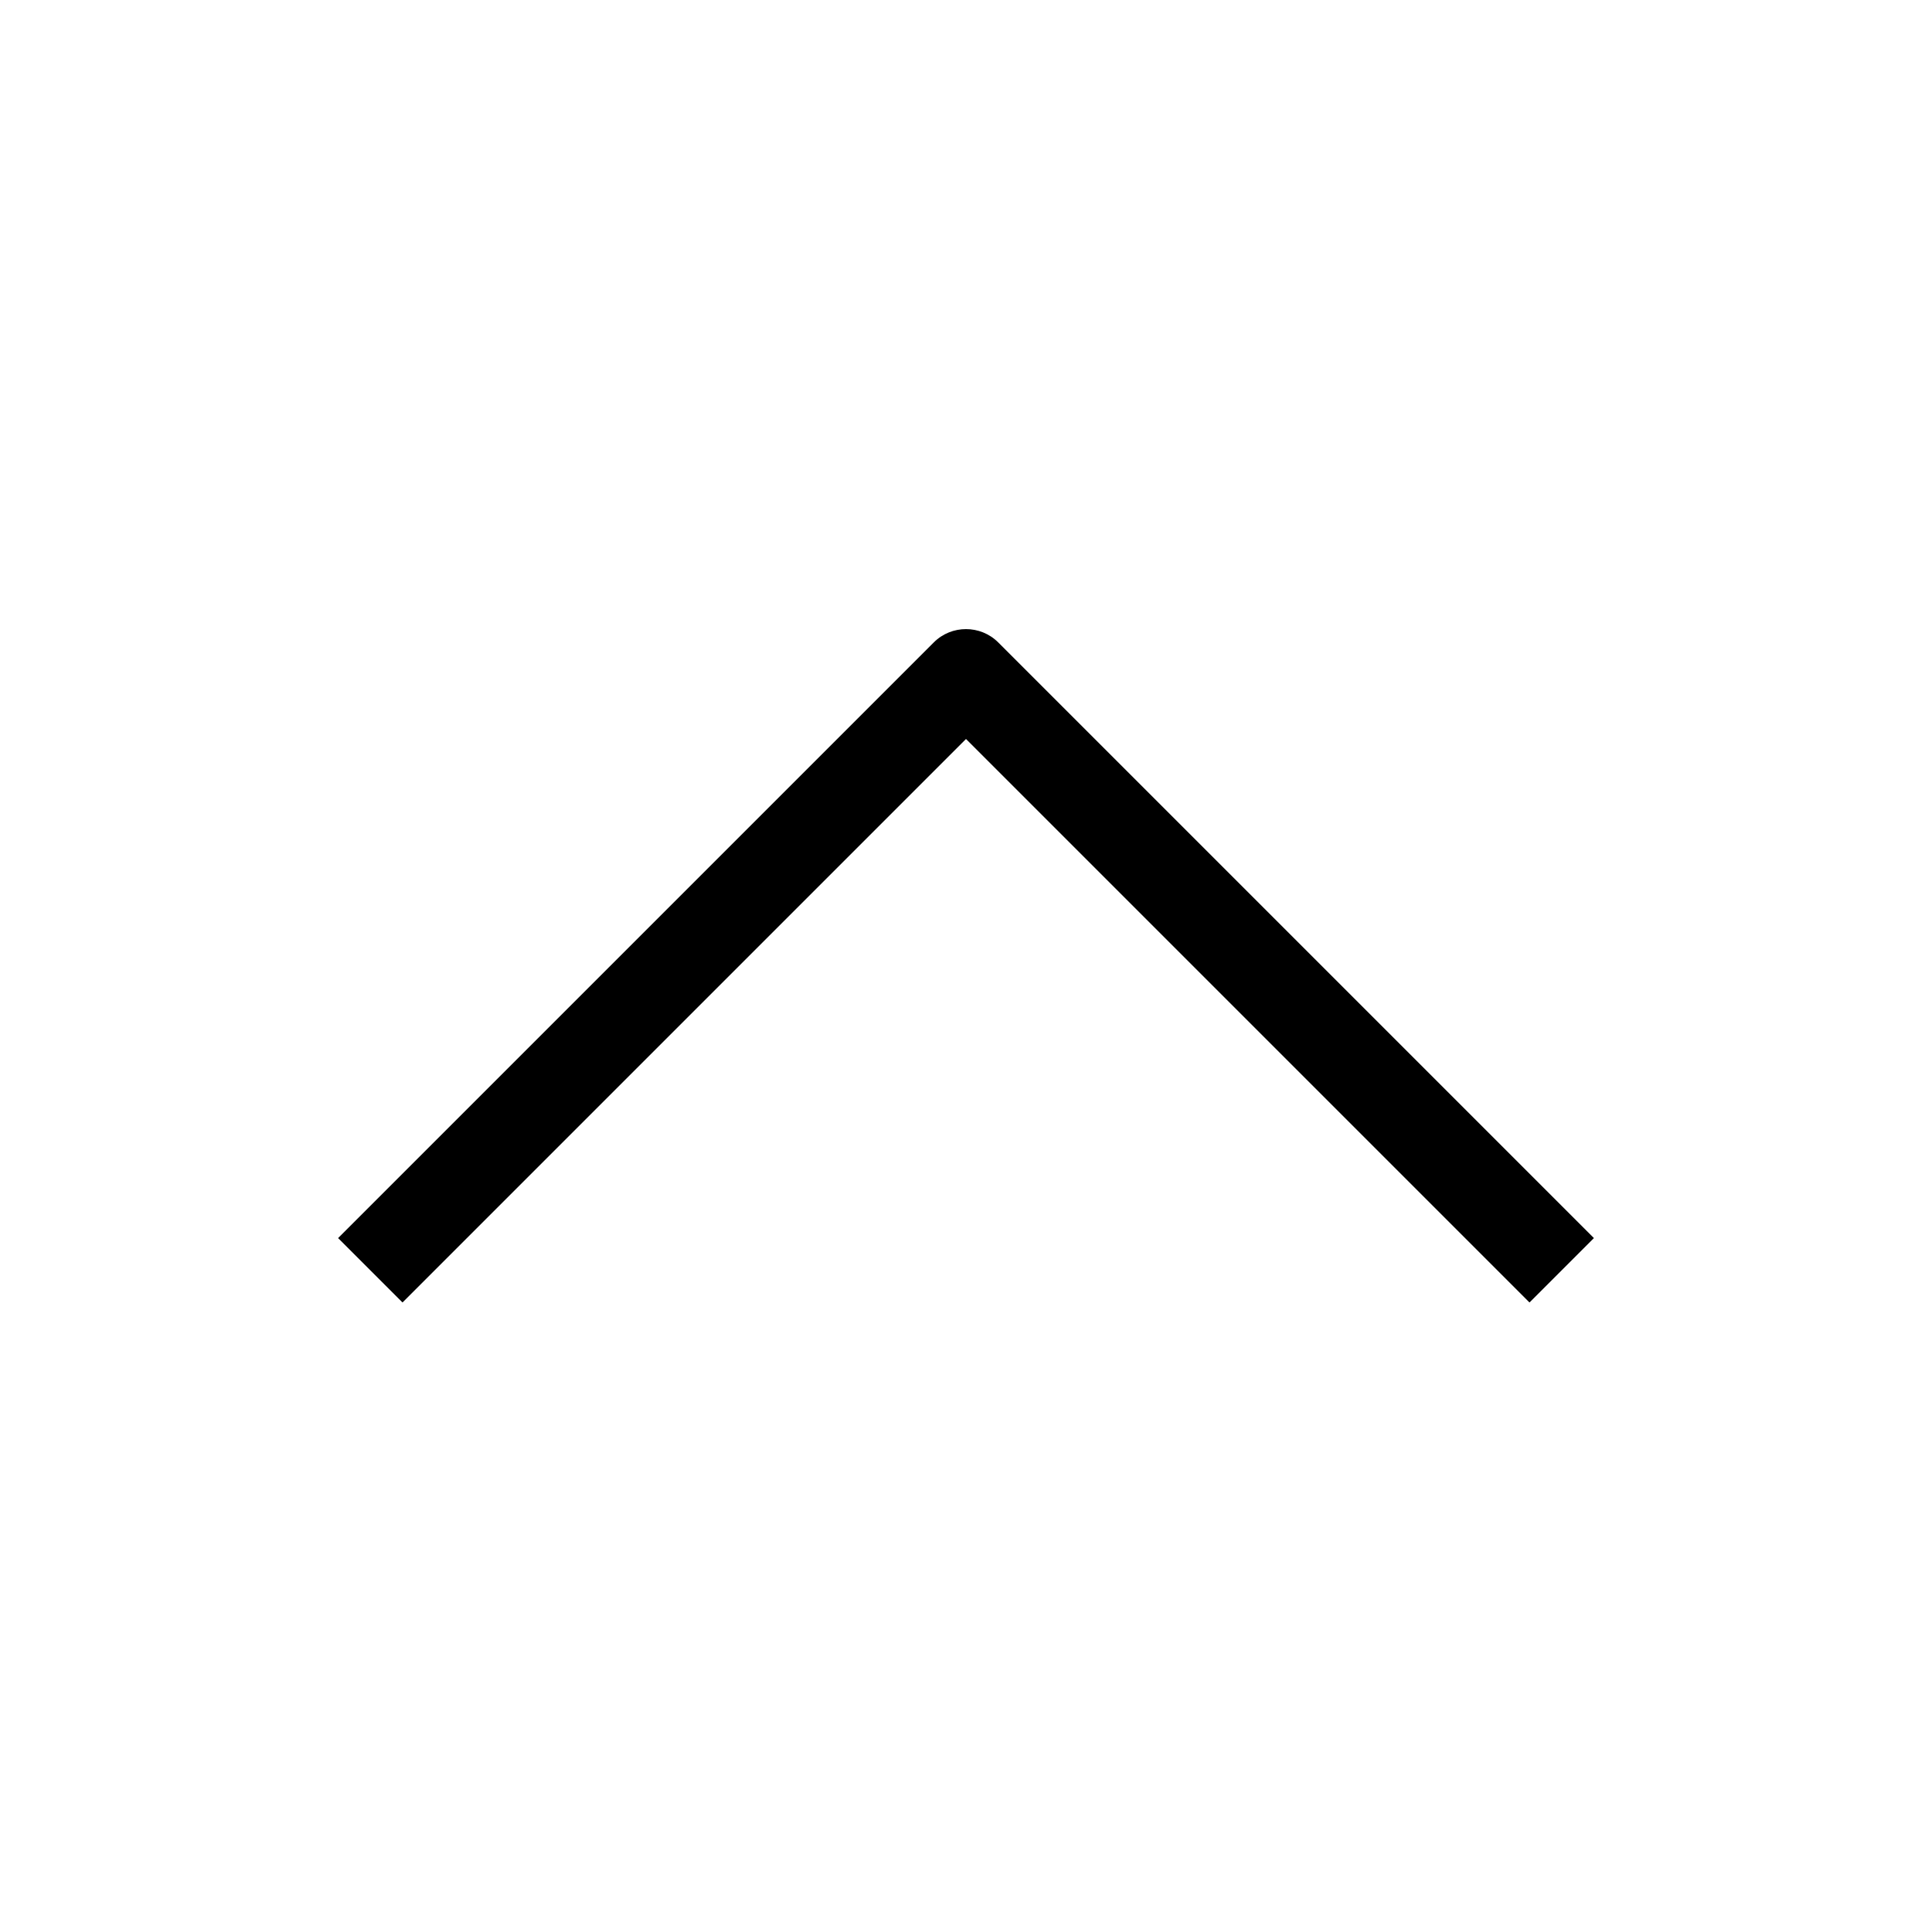 <?xml version="1.0" encoding="UTF-8"?><svg xmlns="http://www.w3.org/2000/svg" width="24" height="24" viewBox="0 0 24 24"><defs><style>.c{fill:none;}</style></defs><g id="a"><rect class="c" width="24" height="24"/></g><g id="b"><path d="M5.4,15.78l-.4,.4-.8-.8,.4-.4,.8,.8Zm14-.8l.4,.4-.8,.8-.4-.4,.8-.8Zm-7.4-6.6l-.4-.4c.22-.22,.58-.22,.8,0l-.4,.4Zm6.6,7.4l-7-7,.8-.8,7,7-.8,.8Zm-6.2-7l-7,7-.8-.8,7-7,.8,.8Z"/></g></svg>